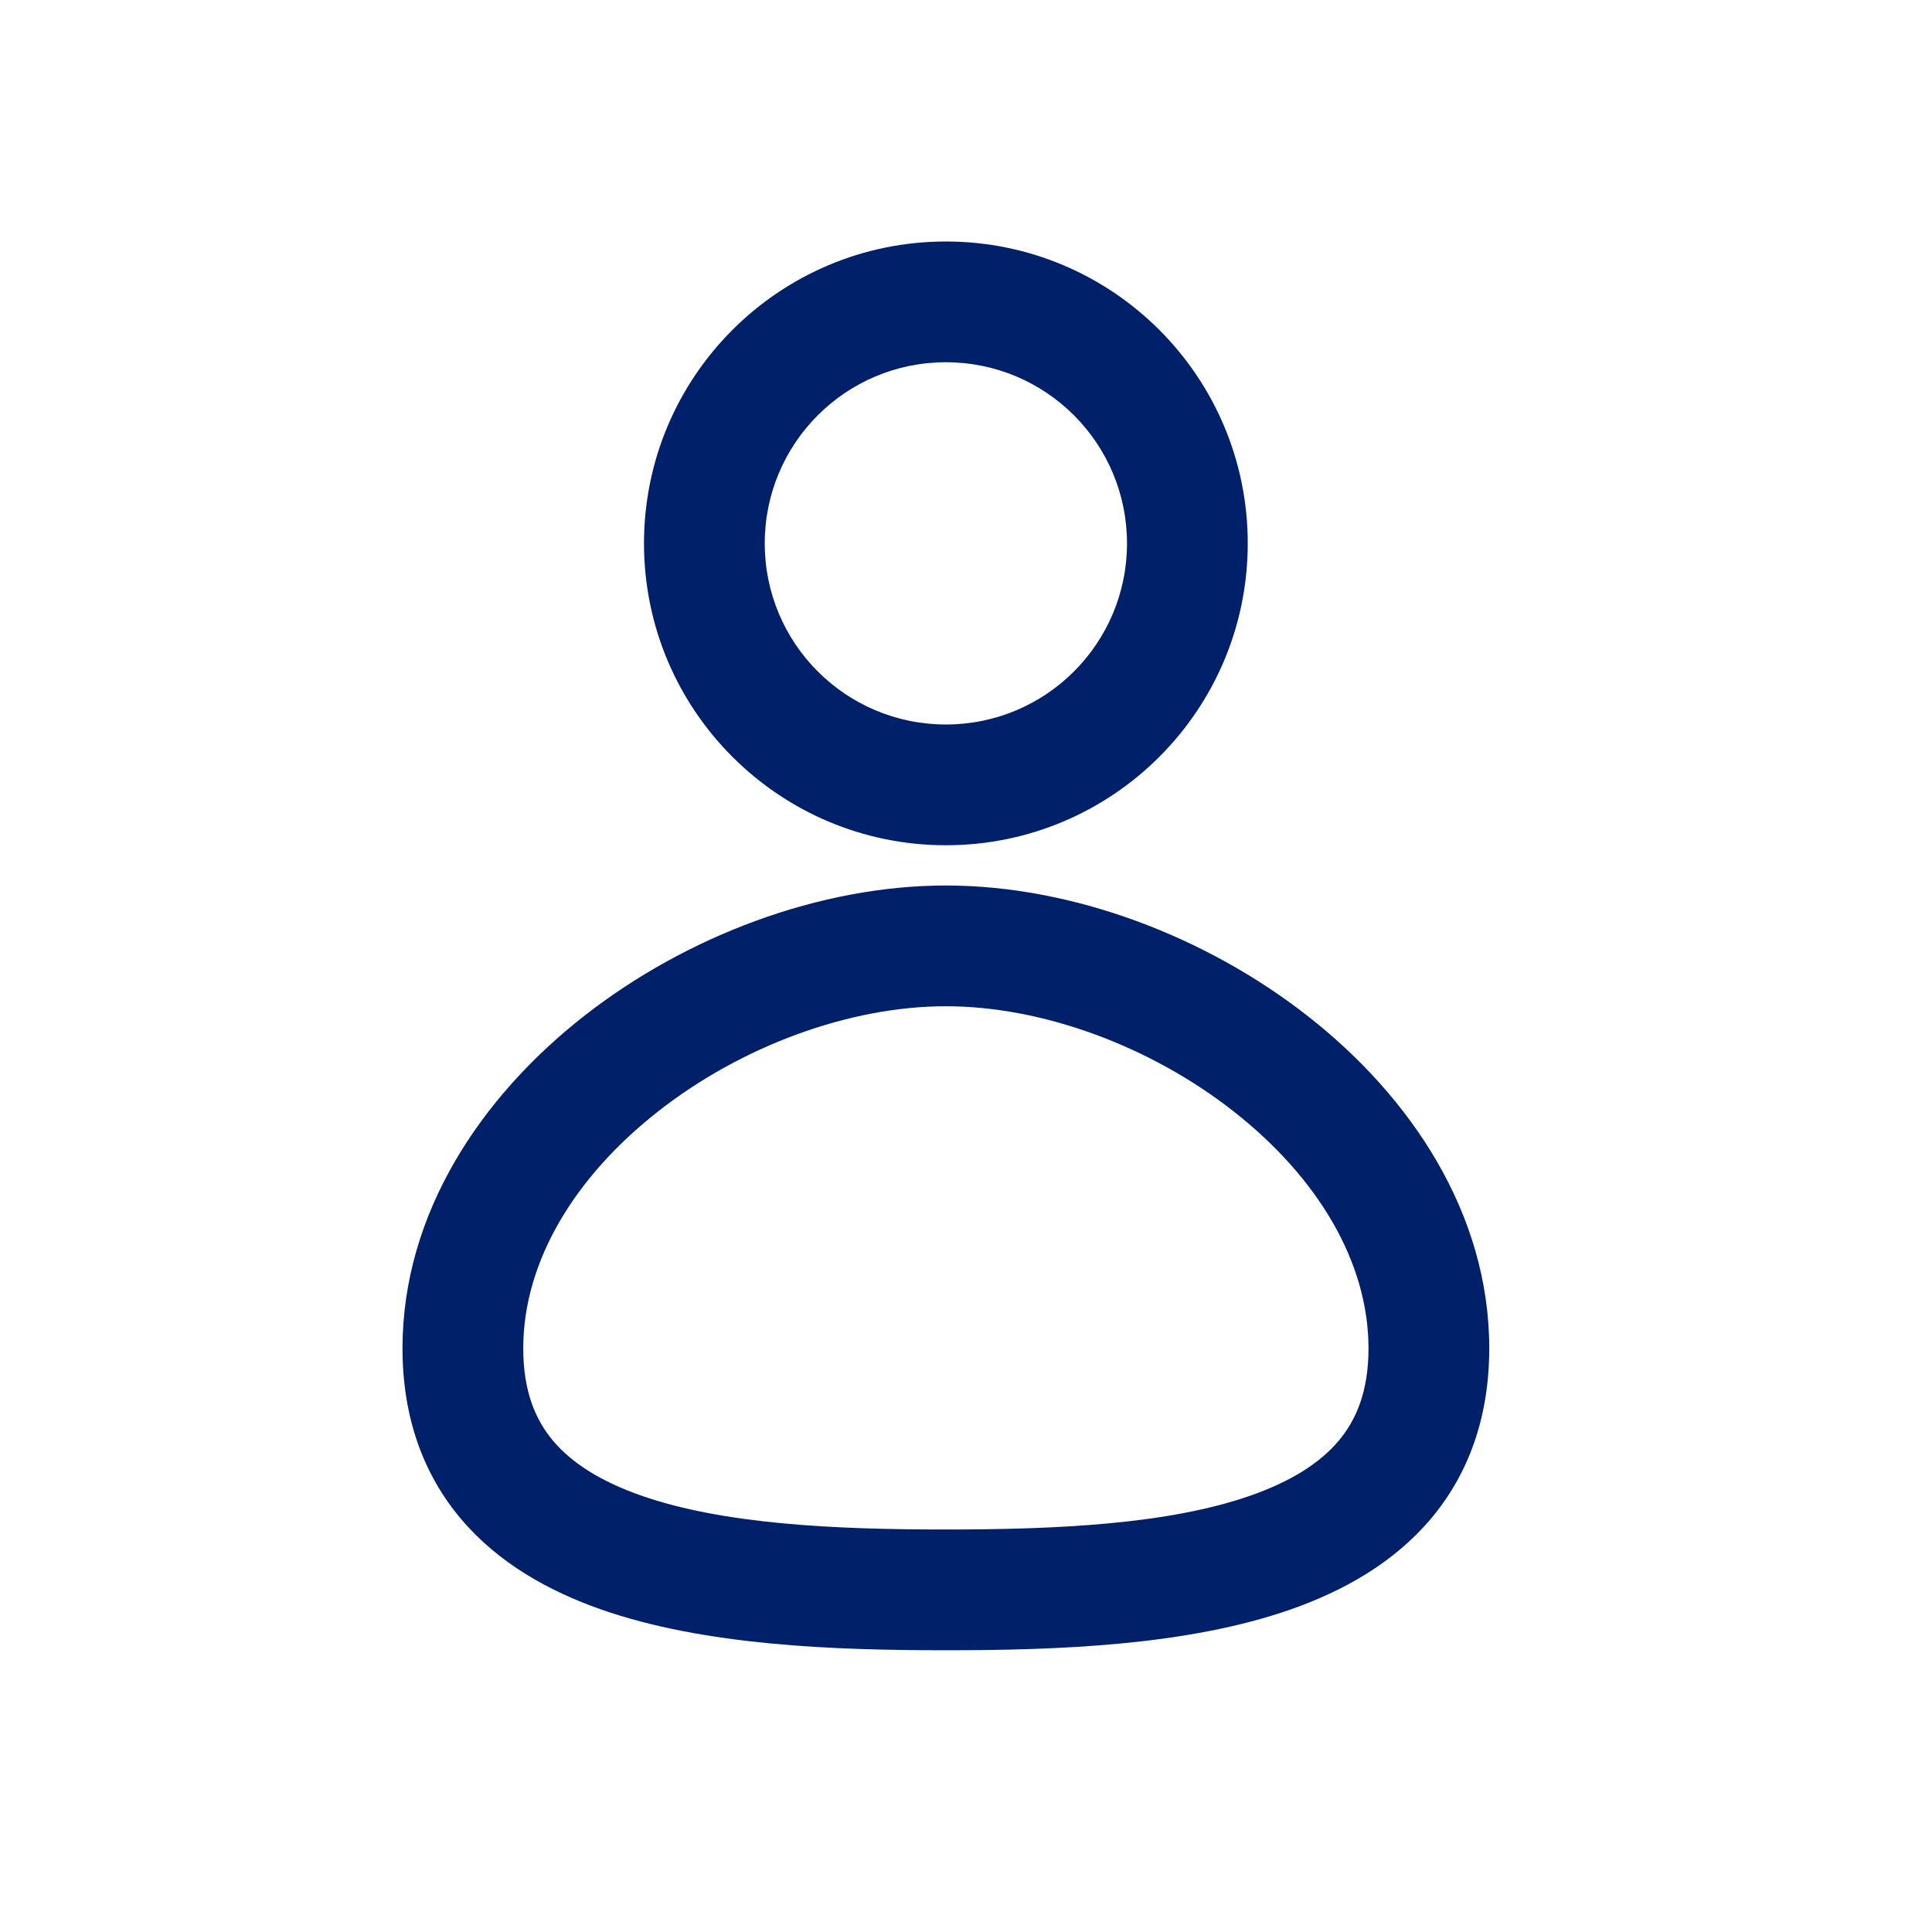 <svg width="24" height="24" viewBox="0 0 24 24" fill="none" xmlns="http://www.w3.org/2000/svg">
<path fill-rule="evenodd" clip-rule="evenodd" d="M11.75 4.5C10.507 4.5 9.5 5.507 9.5 6.75C9.5 7.993 10.507 9 11.75 9C12.993 9 14 7.993 14 6.75C14 5.507 12.993 4.5 11.75 4.5ZM8 6.75C8 4.679 9.679 3 11.75 3C13.821 3 15.5 4.679 15.5 6.75C15.5 8.821 13.821 10.5 11.75 10.5C9.679 10.5 8 8.821 8 6.75Z" fill="#002169"/>
<path fill-rule="evenodd" clip-rule="evenodd" d="M8.177 13.805C7.136 14.621 6.5 15.674 6.5 16.75C6.5 17.281 6.651 17.638 6.872 17.9C7.105 18.175 7.464 18.403 7.963 18.578C8.982 18.935 10.362 19 11.75 19C13.138 19 14.518 18.935 15.537 18.578C16.036 18.403 16.395 18.175 16.628 17.9C16.849 17.638 17 17.281 17 16.75C17 15.674 16.364 14.621 15.323 13.805C14.285 12.991 12.944 12.5 11.75 12.5C10.556 12.5 9.215 12.991 8.177 13.805ZM7.252 12.624C8.523 11.628 10.183 11 11.75 11C13.317 11 14.977 11.628 16.248 12.624C17.517 13.618 18.5 15.065 18.5 16.75C18.5 17.599 18.246 18.308 17.774 18.868C17.313 19.413 16.69 19.763 16.034 19.993C14.744 20.445 13.124 20.5 11.75 20.5C10.376 20.5 8.756 20.445 7.466 19.993C6.81 19.763 6.187 19.413 5.726 18.868C5.254 18.308 5 17.599 5 16.75C5 15.065 5.984 13.618 7.252 12.624Z" fill="#002169"/>
</svg>
